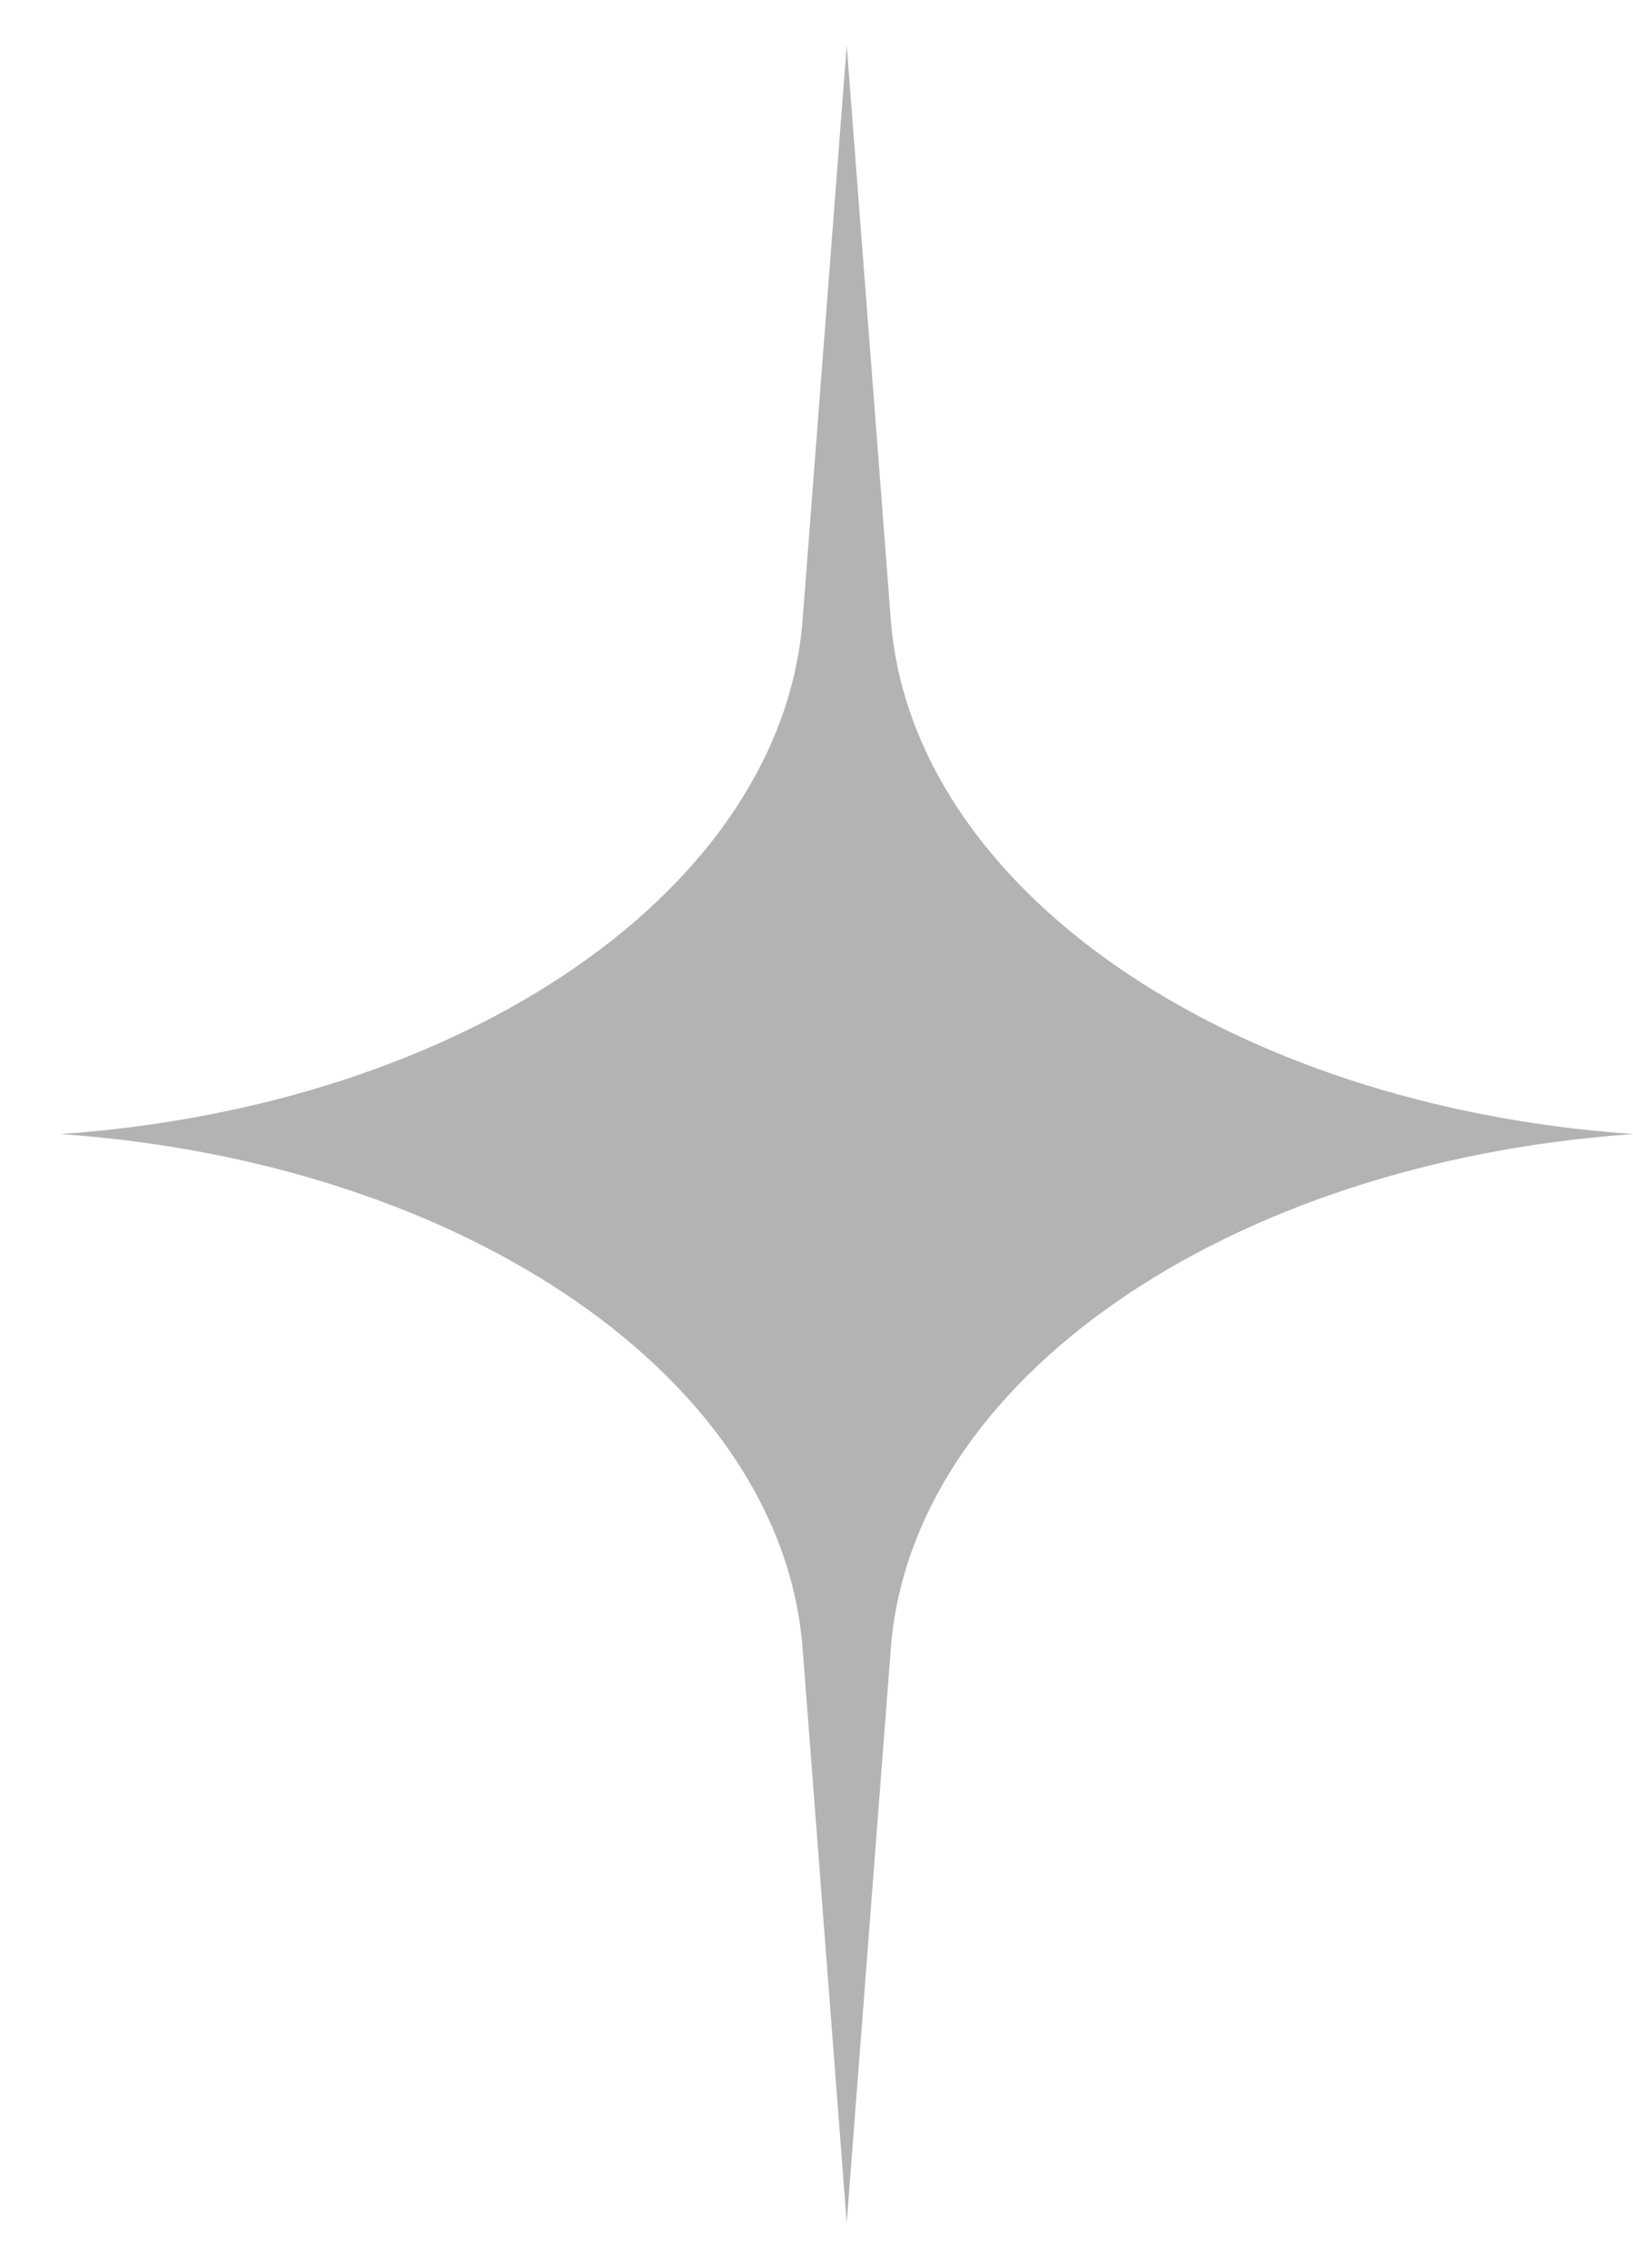<svg xmlns="http://www.w3.org/2000/svg" width="18" height="25" viewBox="0 0 18 25" fill="none">
<path opacity="0.6" d="M9.819 6.83L9.333 0.5L8.847 6.83C8.621 9.782 5.151 12.187 0.667 12.5C5.151 12.813 8.621 15.218 8.847 18.17L9.333 24.5L9.819 18.17C10.046 15.218 13.516 12.813 18 12.5C13.516 12.187 10.046 9.782 9.819 6.83Z" fill="#808080"/>
</svg>